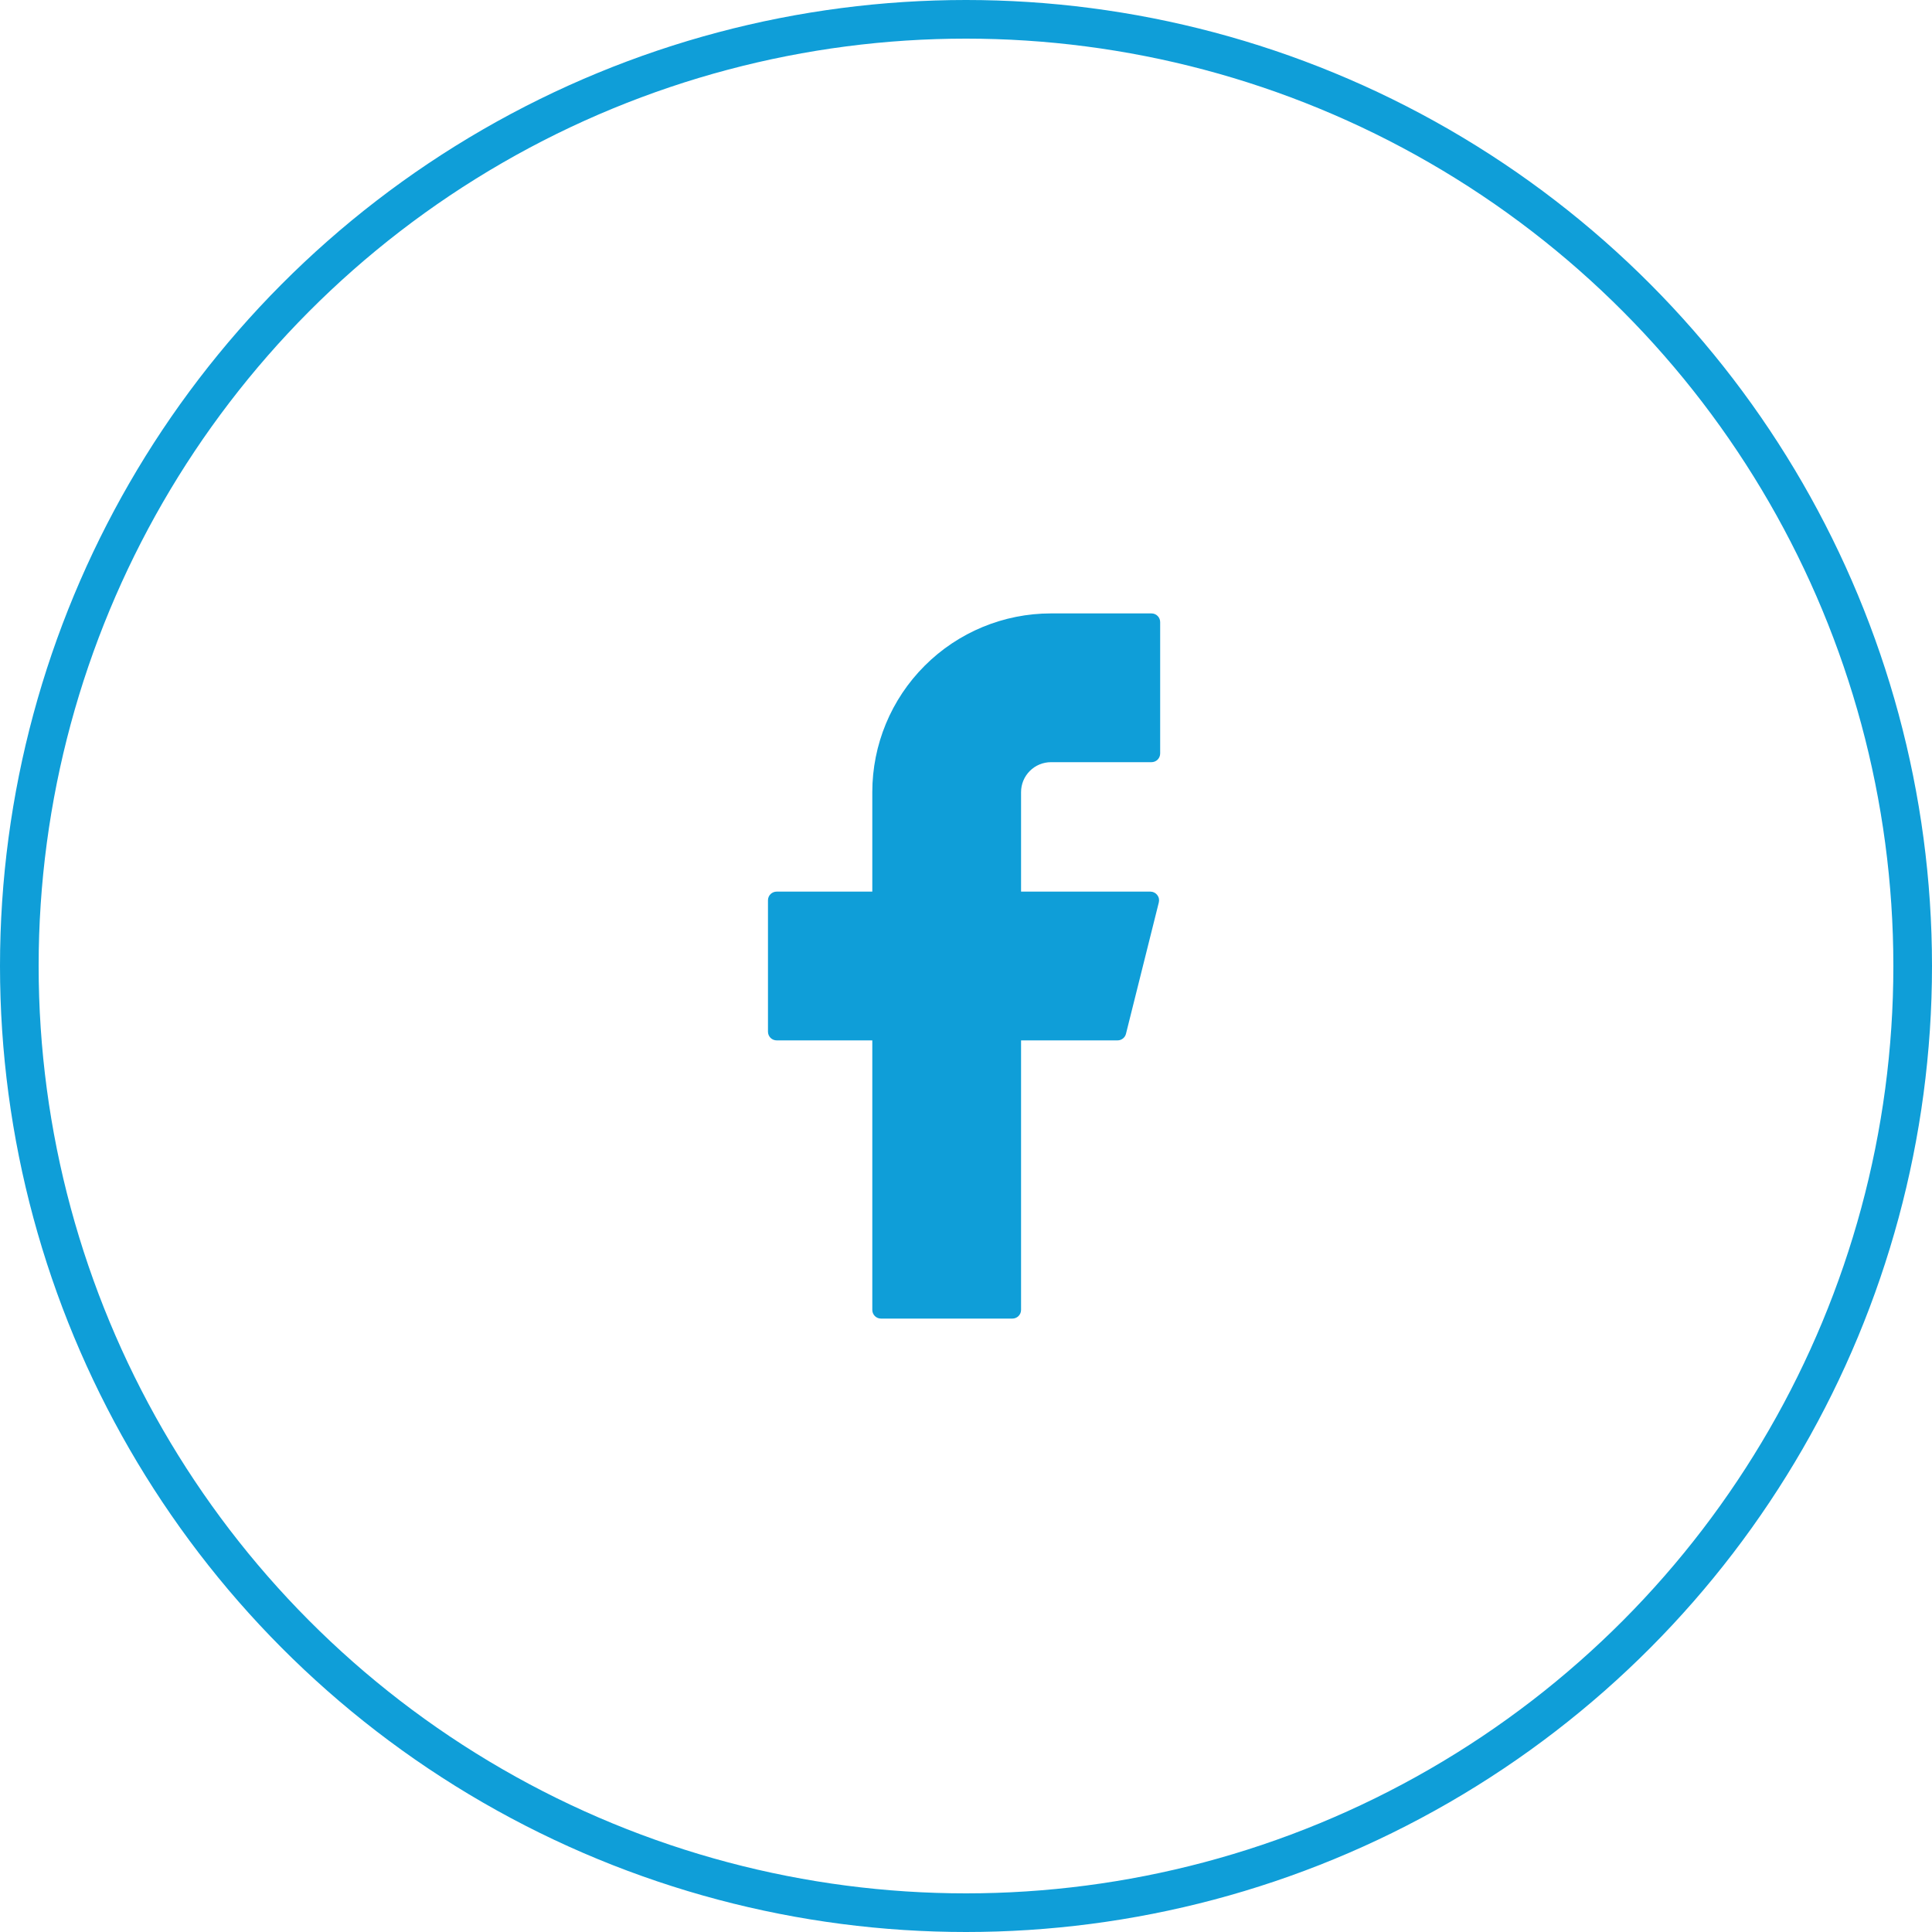 <svg width="50" height="50" viewBox="0 0 50 50" fill="none" xmlns="http://www.w3.org/2000/svg">
<circle cx="25" cy="25" r="24.5" stroke="#0F9ED8"/>
<path d="M27.2 15.875C25.973 15.875 24.797 16.362 23.93 17.23C23.062 18.097 22.575 19.273 22.575 20.5V23.075H20.1C19.976 23.075 19.875 23.175 19.875 23.3V26.7C19.875 26.824 19.975 26.925 20.1 26.925H22.575V33.9C22.575 34.024 22.675 34.125 22.8 34.125H26.2C26.324 34.125 26.425 34.025 26.425 33.9V26.925H28.922C29.025 26.925 29.115 26.855 29.14 26.755L29.99 23.355C29.998 23.322 29.999 23.287 29.992 23.254C29.985 23.22 29.97 23.189 29.949 23.162C29.928 23.135 29.901 23.113 29.871 23.098C29.84 23.083 29.806 23.075 29.772 23.075H26.425V20.5C26.425 20.398 26.445 20.297 26.484 20.203C26.523 20.109 26.58 20.024 26.652 19.952C26.724 19.88 26.809 19.823 26.903 19.784C26.997 19.745 27.098 19.725 27.2 19.725H29.8C29.924 19.725 30.025 19.625 30.025 19.5V16.1C30.025 15.976 29.925 15.875 29.8 15.875H27.2Z" fill="#0F9ED8"/>
</svg>
